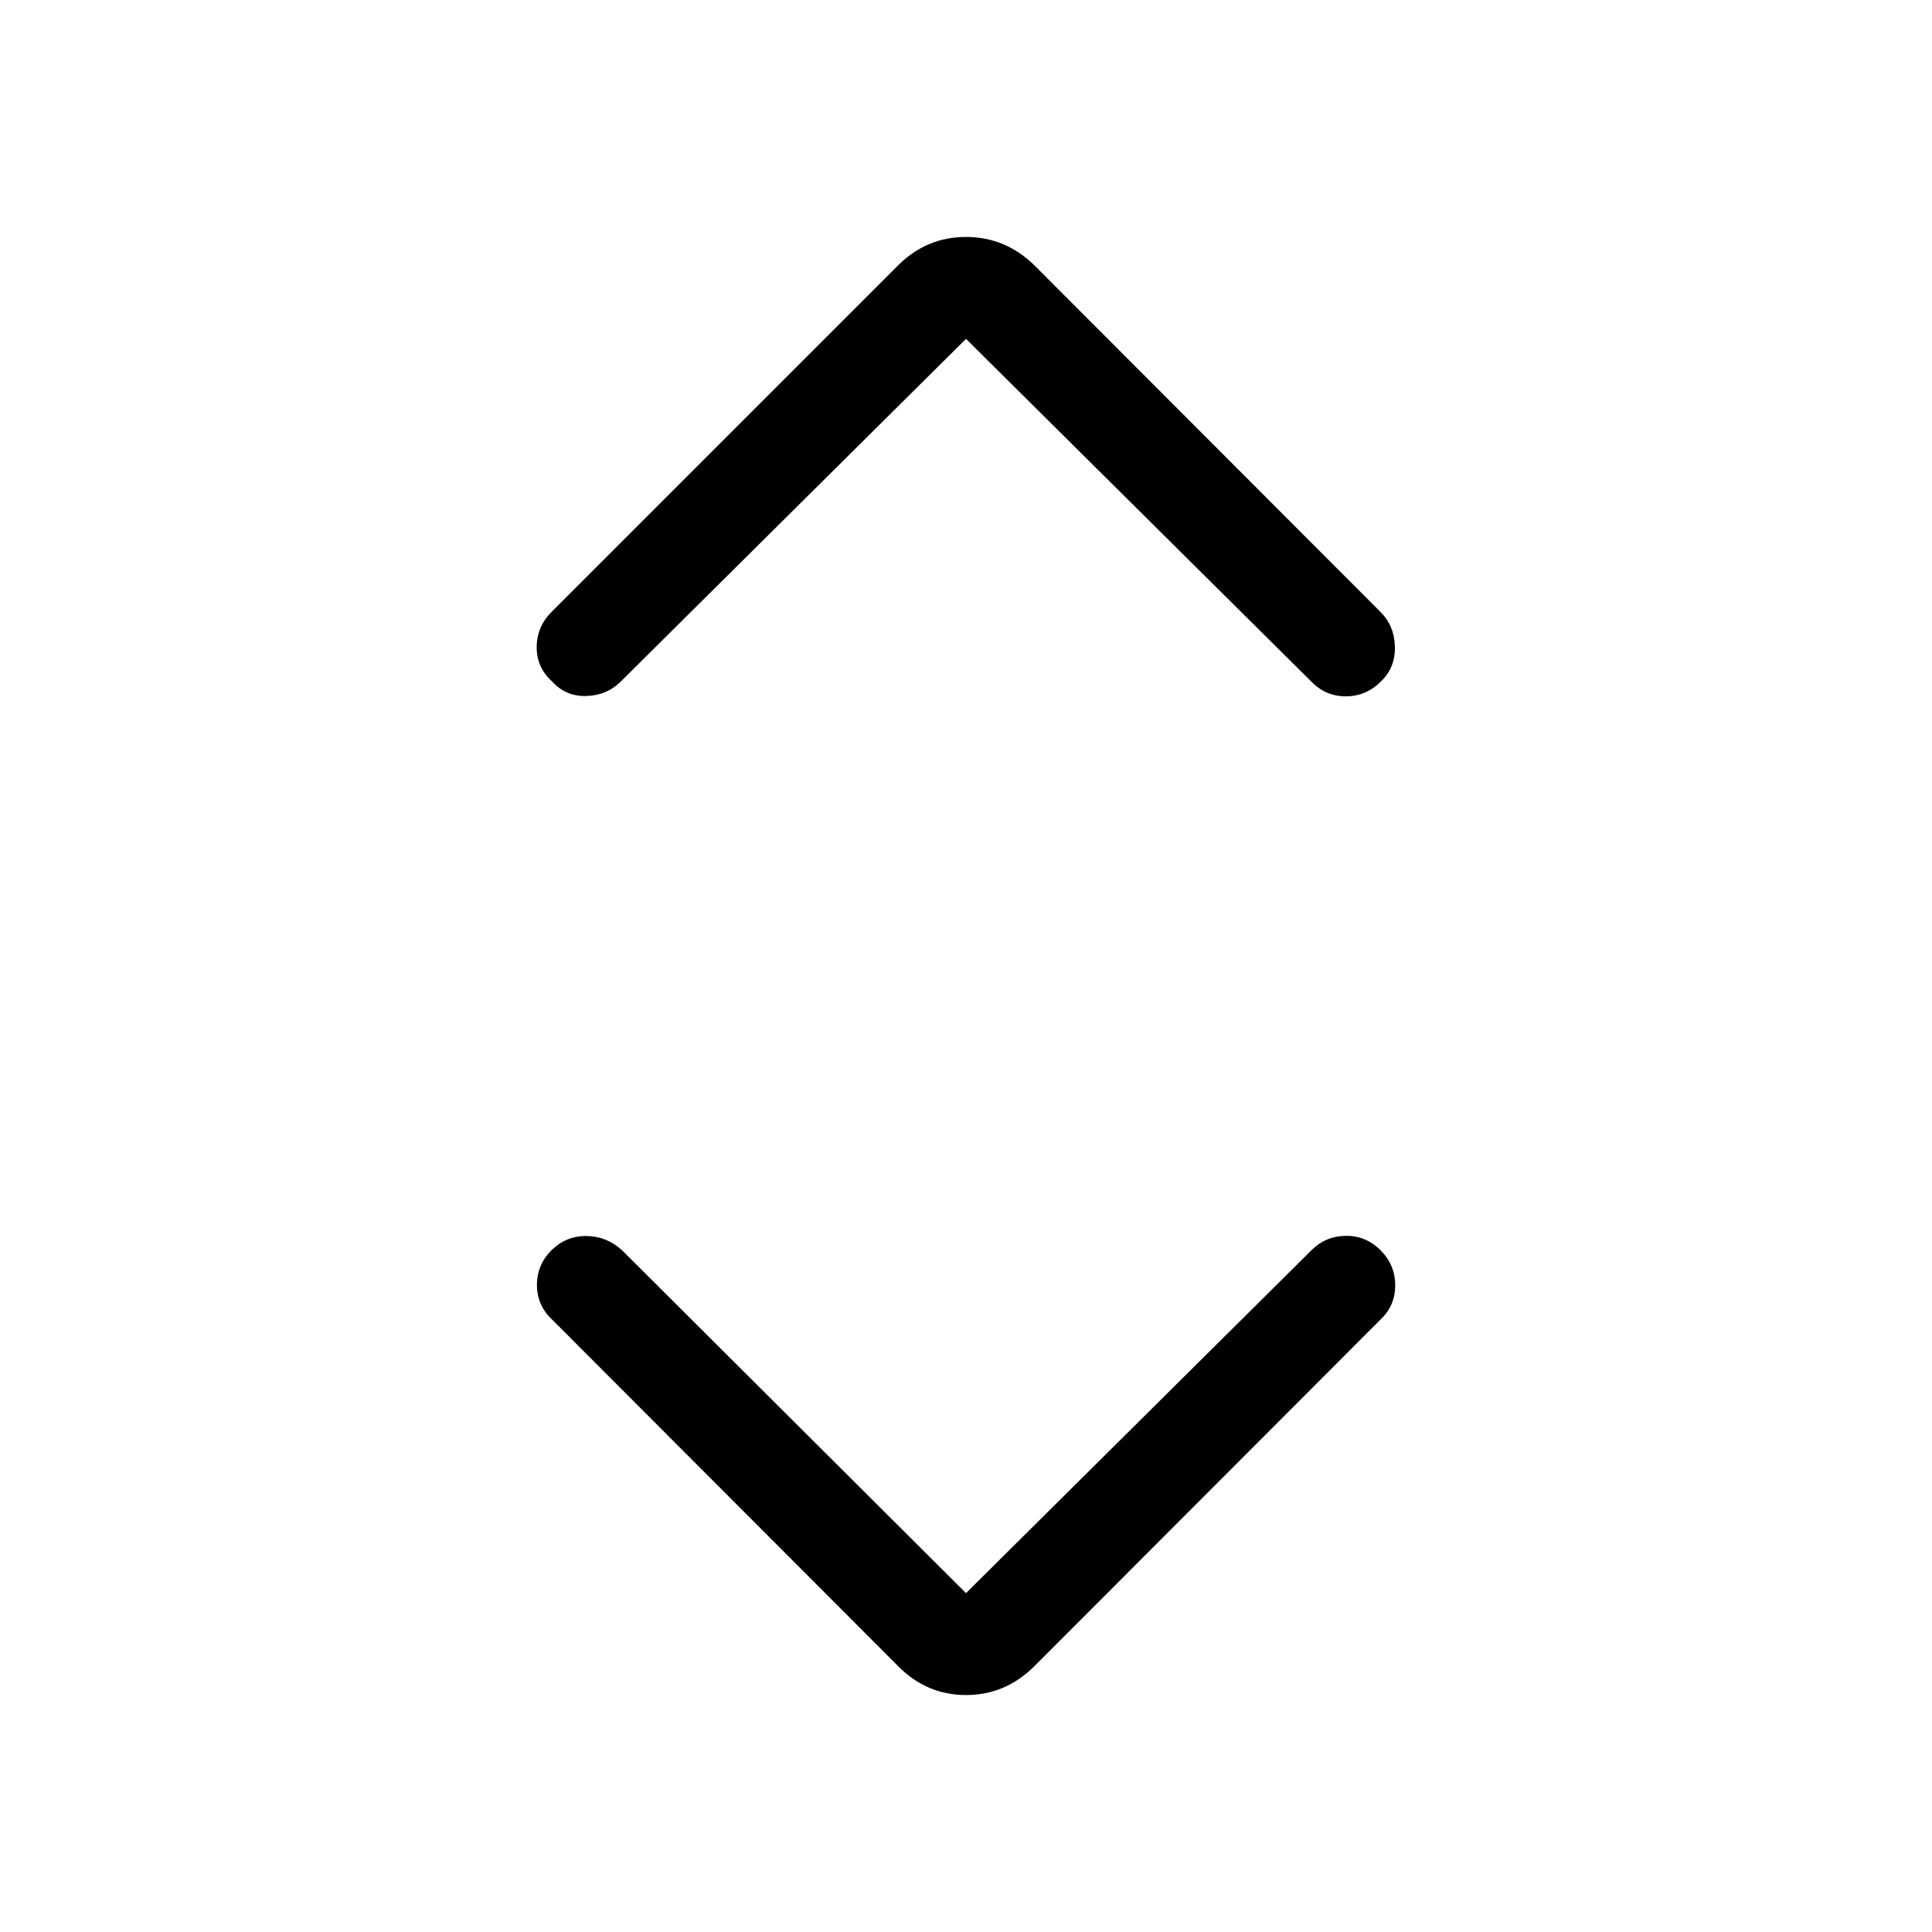 <svg xmlns="http://www.w3.org/2000/svg" height="40" viewBox="0 -960 960 960" width="40"><path d="m480-168.38 171.67-170.4q6.93-6.96 16.95-7.14 10.01-.18 17.33 7.14 7.32 7.32 7.32 17.47 0 10.14-7.32 17.01L514.08-132.19q-14.45 14.45-34.08 14.45t-33.82-14.45L274.35-304.3q-7.46-6.93-7.54-17.05-.08-10.11 7.24-17.43 7.32-7.16 17.34-7.05 10.02.11 17.67 7.05L480-168.38Zm0-623.24L308.56-621.45q-6.93 6.96-17.17 7.29-10.24.33-17.11-7.29-7.65-6.87-7.6-17.02.05-10.15 7.37-17.47l172.13-172.12q14.19-14.2 33.82-14.2 19.63 0 34.08 14.2l171.87 172.12q6.93 6.94 7.18 17.28.24 10.34-6.89 17.21-7.39 7.45-17.52 7.46-10.13 0-17.26-7.46L480-791.62Z"/></svg>